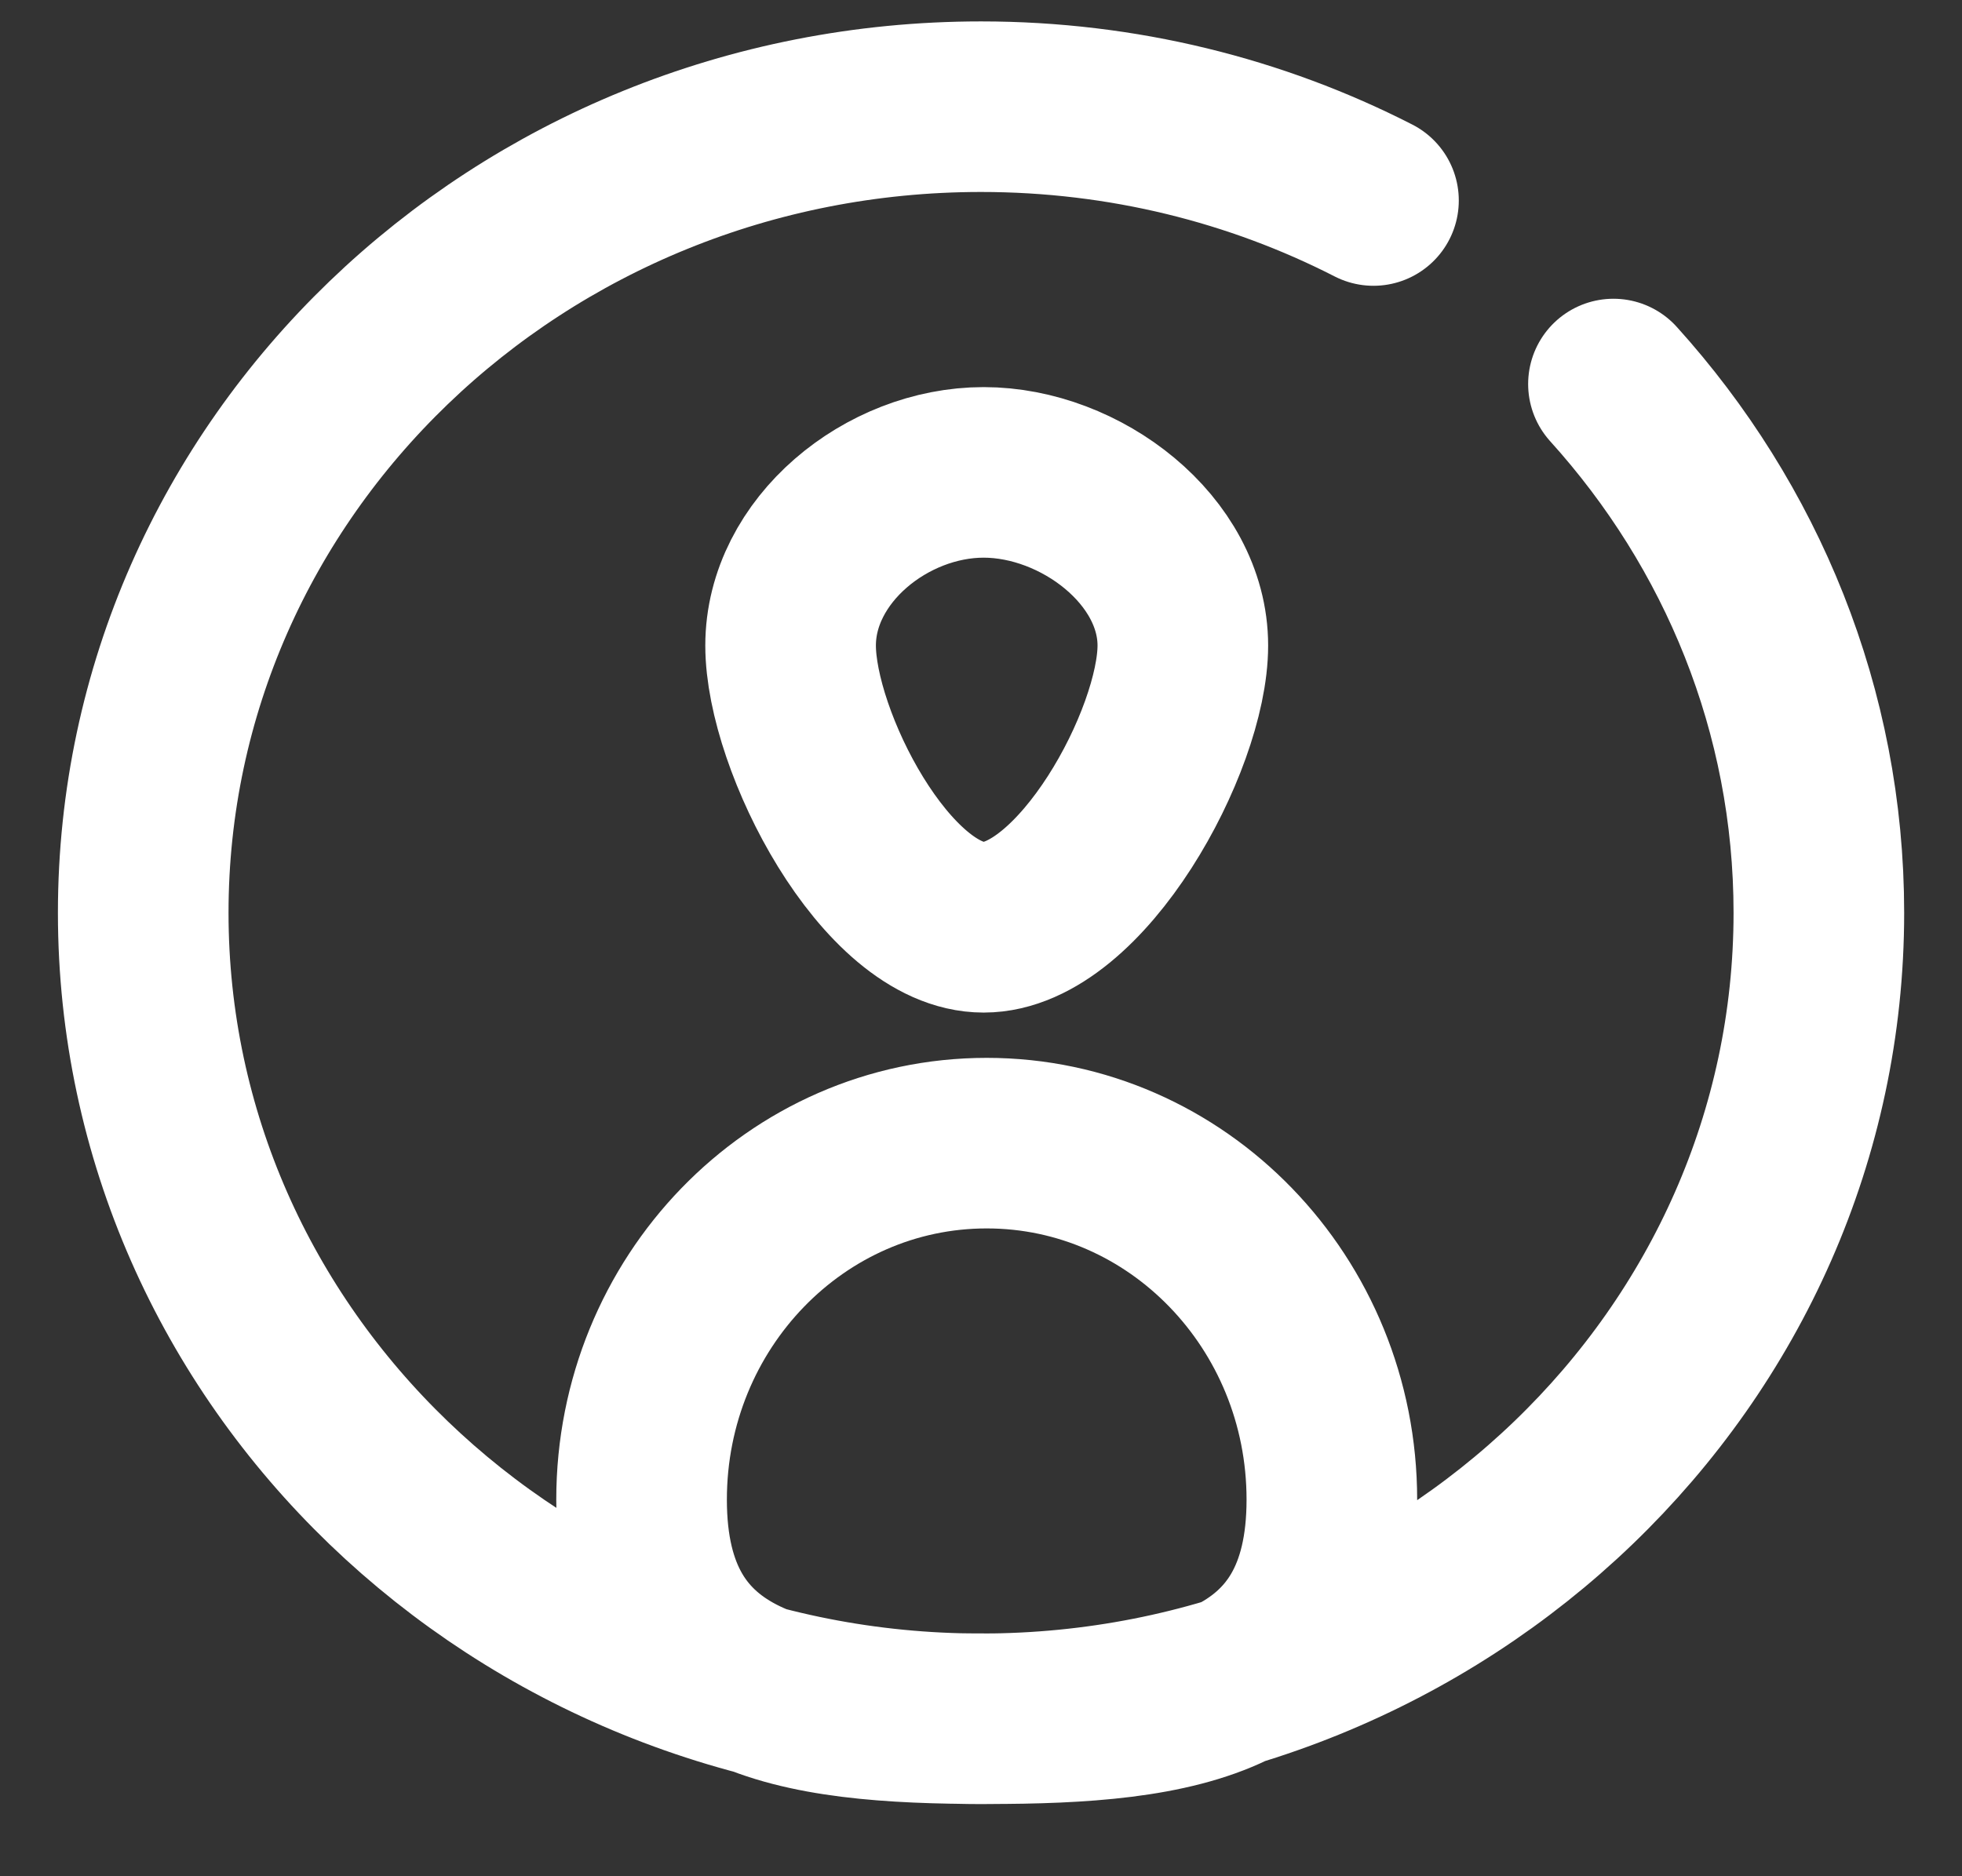 <svg width="23" height="22" viewBox="0 0 23 22" fill="none" xmlns="http://www.w3.org/2000/svg">
<rect x="0" y="0" width="23" height="22" fill="#333333" stroke="none"/>
<path d="M16.101 2.351C14.729 1.649 13.163 1.251 11.5 1.251C6.076 1.251 1.679 5.483 1.679 10.703C1.679 15.923 6.076 20.154 11.5 20.154C16.924 20.154 21.322 15.923 21.322 10.703C21.322 8.331 20.414 6.163 18.914 4.503M13.866 7.569C13.866 8.684 12.671 10.873 11.531 10.873C10.391 10.873 9.268 8.684 9.268 7.569C9.268 6.455 10.391 5.539 11.531 5.539C12.671 5.539 13.866 6.455 13.866 7.569ZM15.613 17.584C15.613 19.892 13.801 20.153 11.567 20.153C9.332 20.153 7.521 19.892 7.521 17.584C7.521 15.276 9.332 13.404 11.567 13.404C13.801 13.404 15.613 15.276 15.613 17.584Z" stroke="white" stroke-width="2" stroke-linecap="round" stroke-linejoin="round"/>
</svg>
